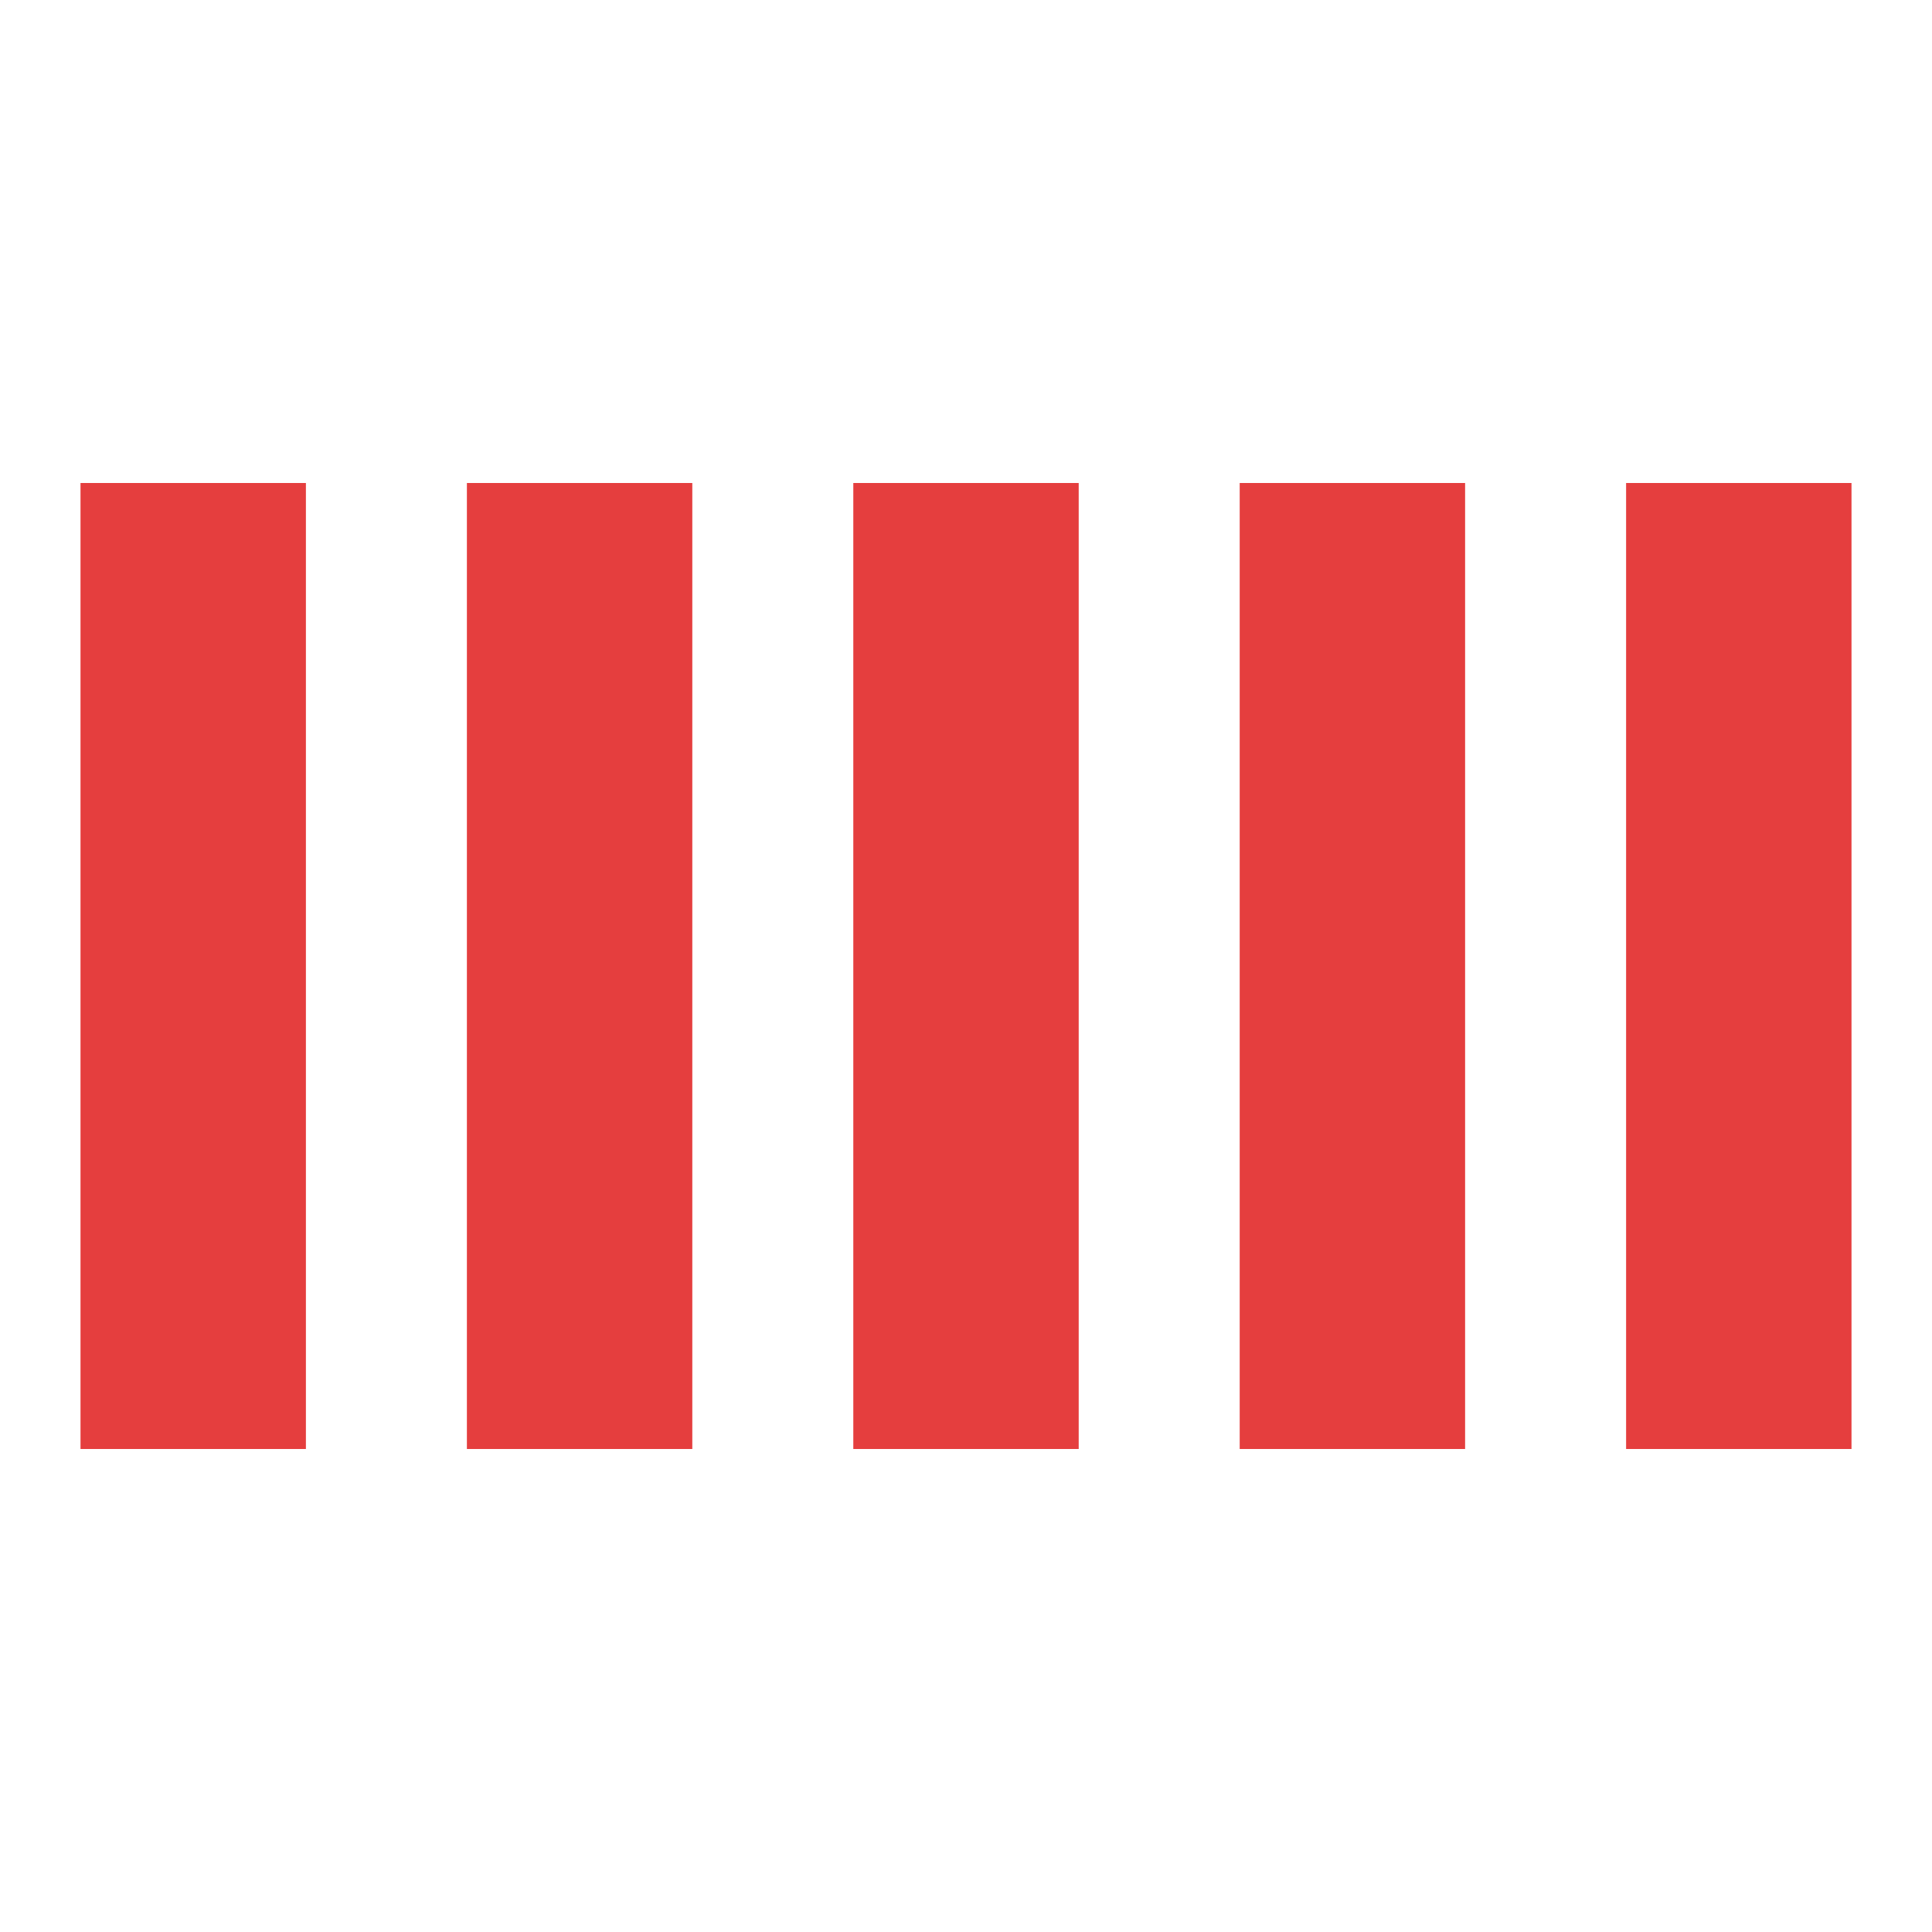 <svg width="36" height="36" viewBox="0 0 24 24" xmlns="http://www.w3.org/2000/svg">
  <style>
    .spinner_7uc5{animation:spinner_3l8F .9s linear
    infinite;animation-delay:-.9s}.spinner_RibN{animation-delay:-.7s}.spinner_ZAxd{animation-delay:-.5s}@keyframes
    spinner_3l8F{0%,66.66%{animation-timing-function:cubic-bezier(0.14,.73,.34,1);y:6px;height:12px}33.33%{animation-timing-function:cubic-bezier(0.65,.26,.82,.45);y:1px;height:22px}}
  </style>
  <rect class="spinner_7uc5 spinner_ZAxd" x="1" y="6" width="2.8" height="12" fill="#E53E3E" />
  <rect class="spinner_7uc5 spinner_RibN" x="5.8" y="6" width="2.8" height="12" fill="#E53E3E" />
  <rect class="spinner_7uc5" x="10.6" y="6" width="2.8" height="12" fill="#E53E3E" />
  <rect class="spinner_7uc5 spinner_RibN" x="15.4" y="6" width="2.8" height="12" fill="#E53E3E" />
  <rect class="spinner_7uc5 spinner_ZAxd" x="20.2" y="6" width="2.8" height="12" fill="#E53E3E" />
</svg>